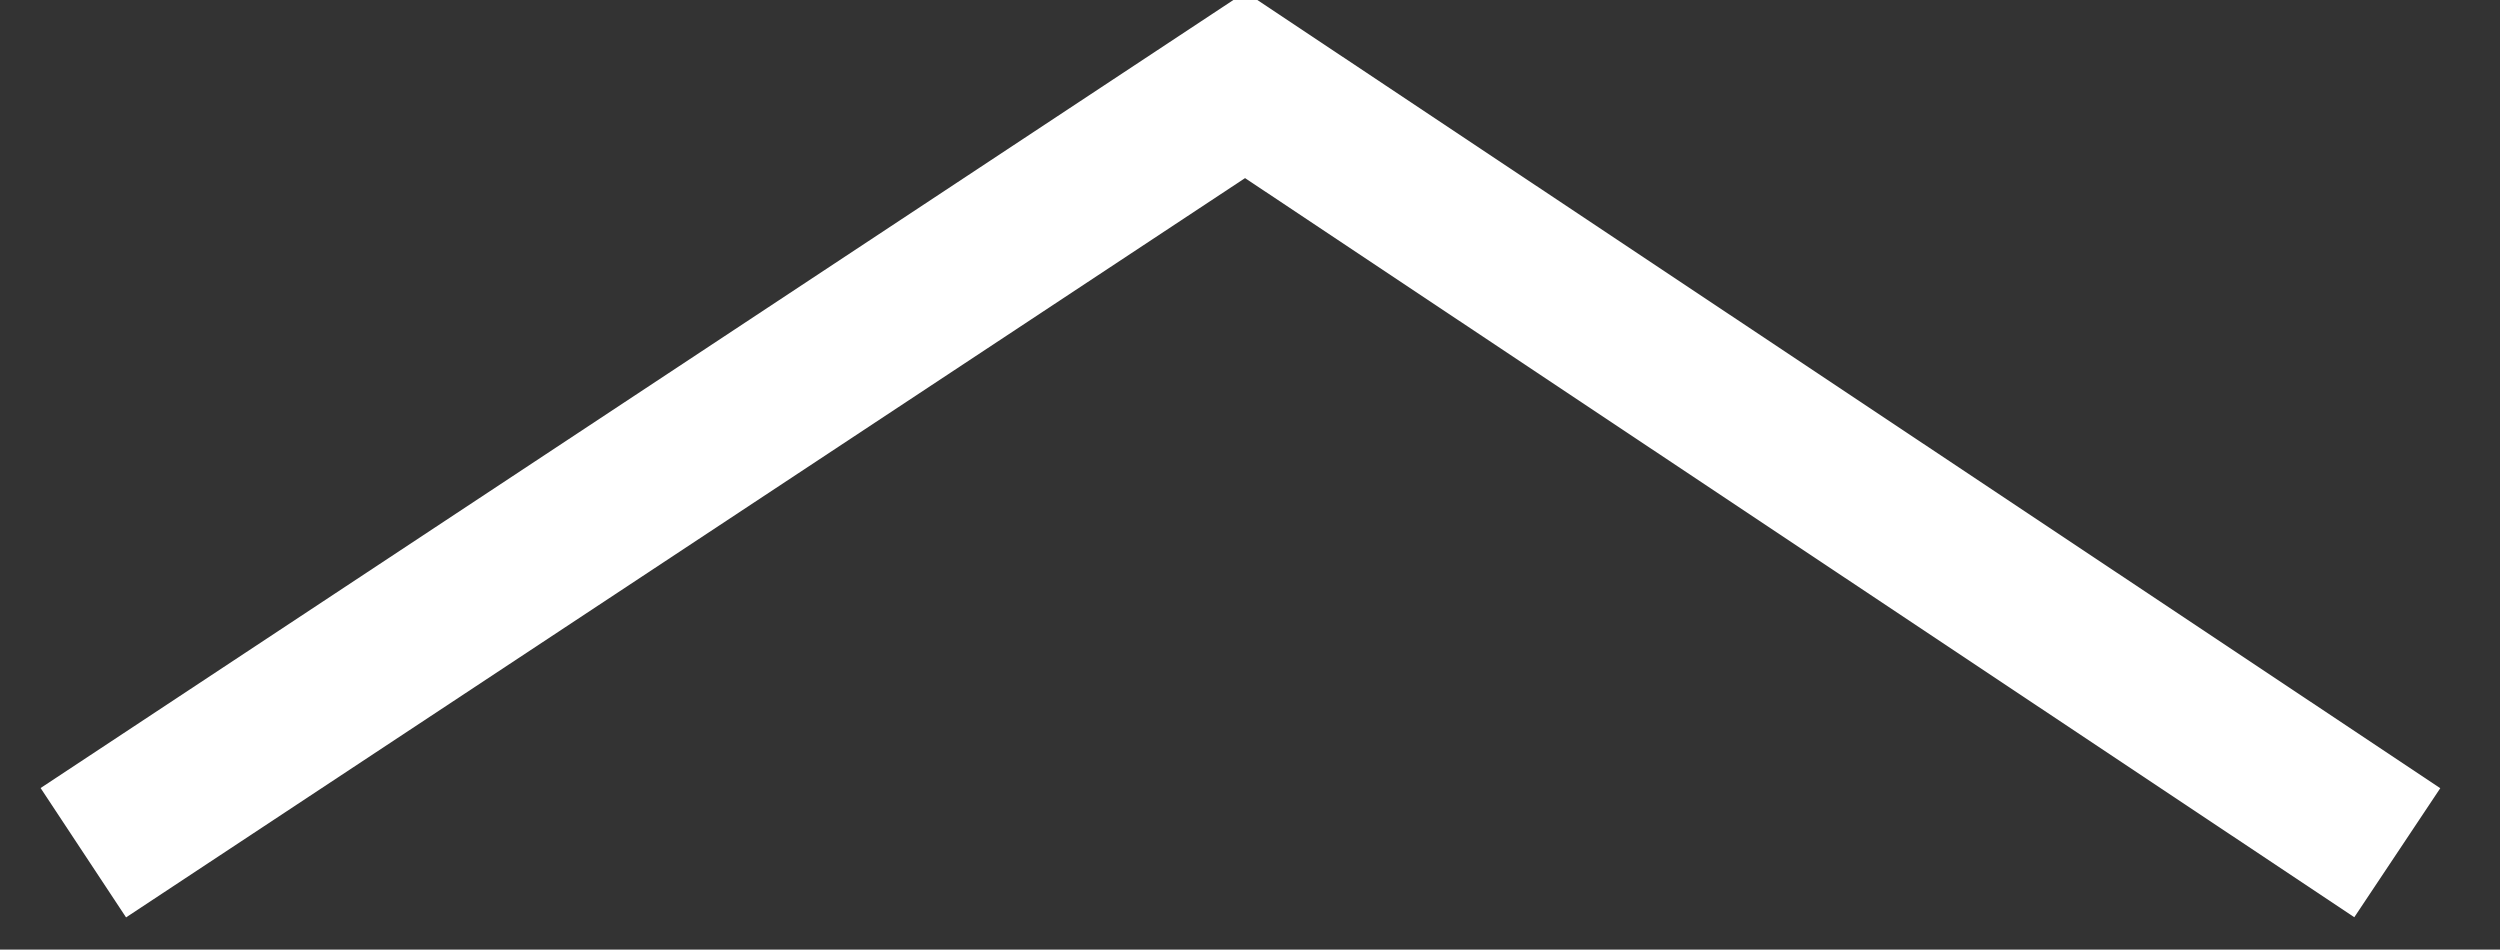 ﻿<?xml version="1.0" encoding="utf-8"?>
<svg version="1.1" xmlns:xlink="http://www.w3.org/1999/xlink" width="129px" height="49px" xmlns="http://www.w3.org/2000/svg">
  <rect width="100%" height="100%" fill="#333333" stroke="none"/>
  <g transform="matrix(1 0 0 1 -36 -236 )">
    <path d="M 119.7 40  L 60.254 0.39  L 0.3 40  " stroke-width="8" stroke="#ffffff" fill="none" transform="matrix(1 0 0 1 40 240 )" />
  </g>
</svg>
